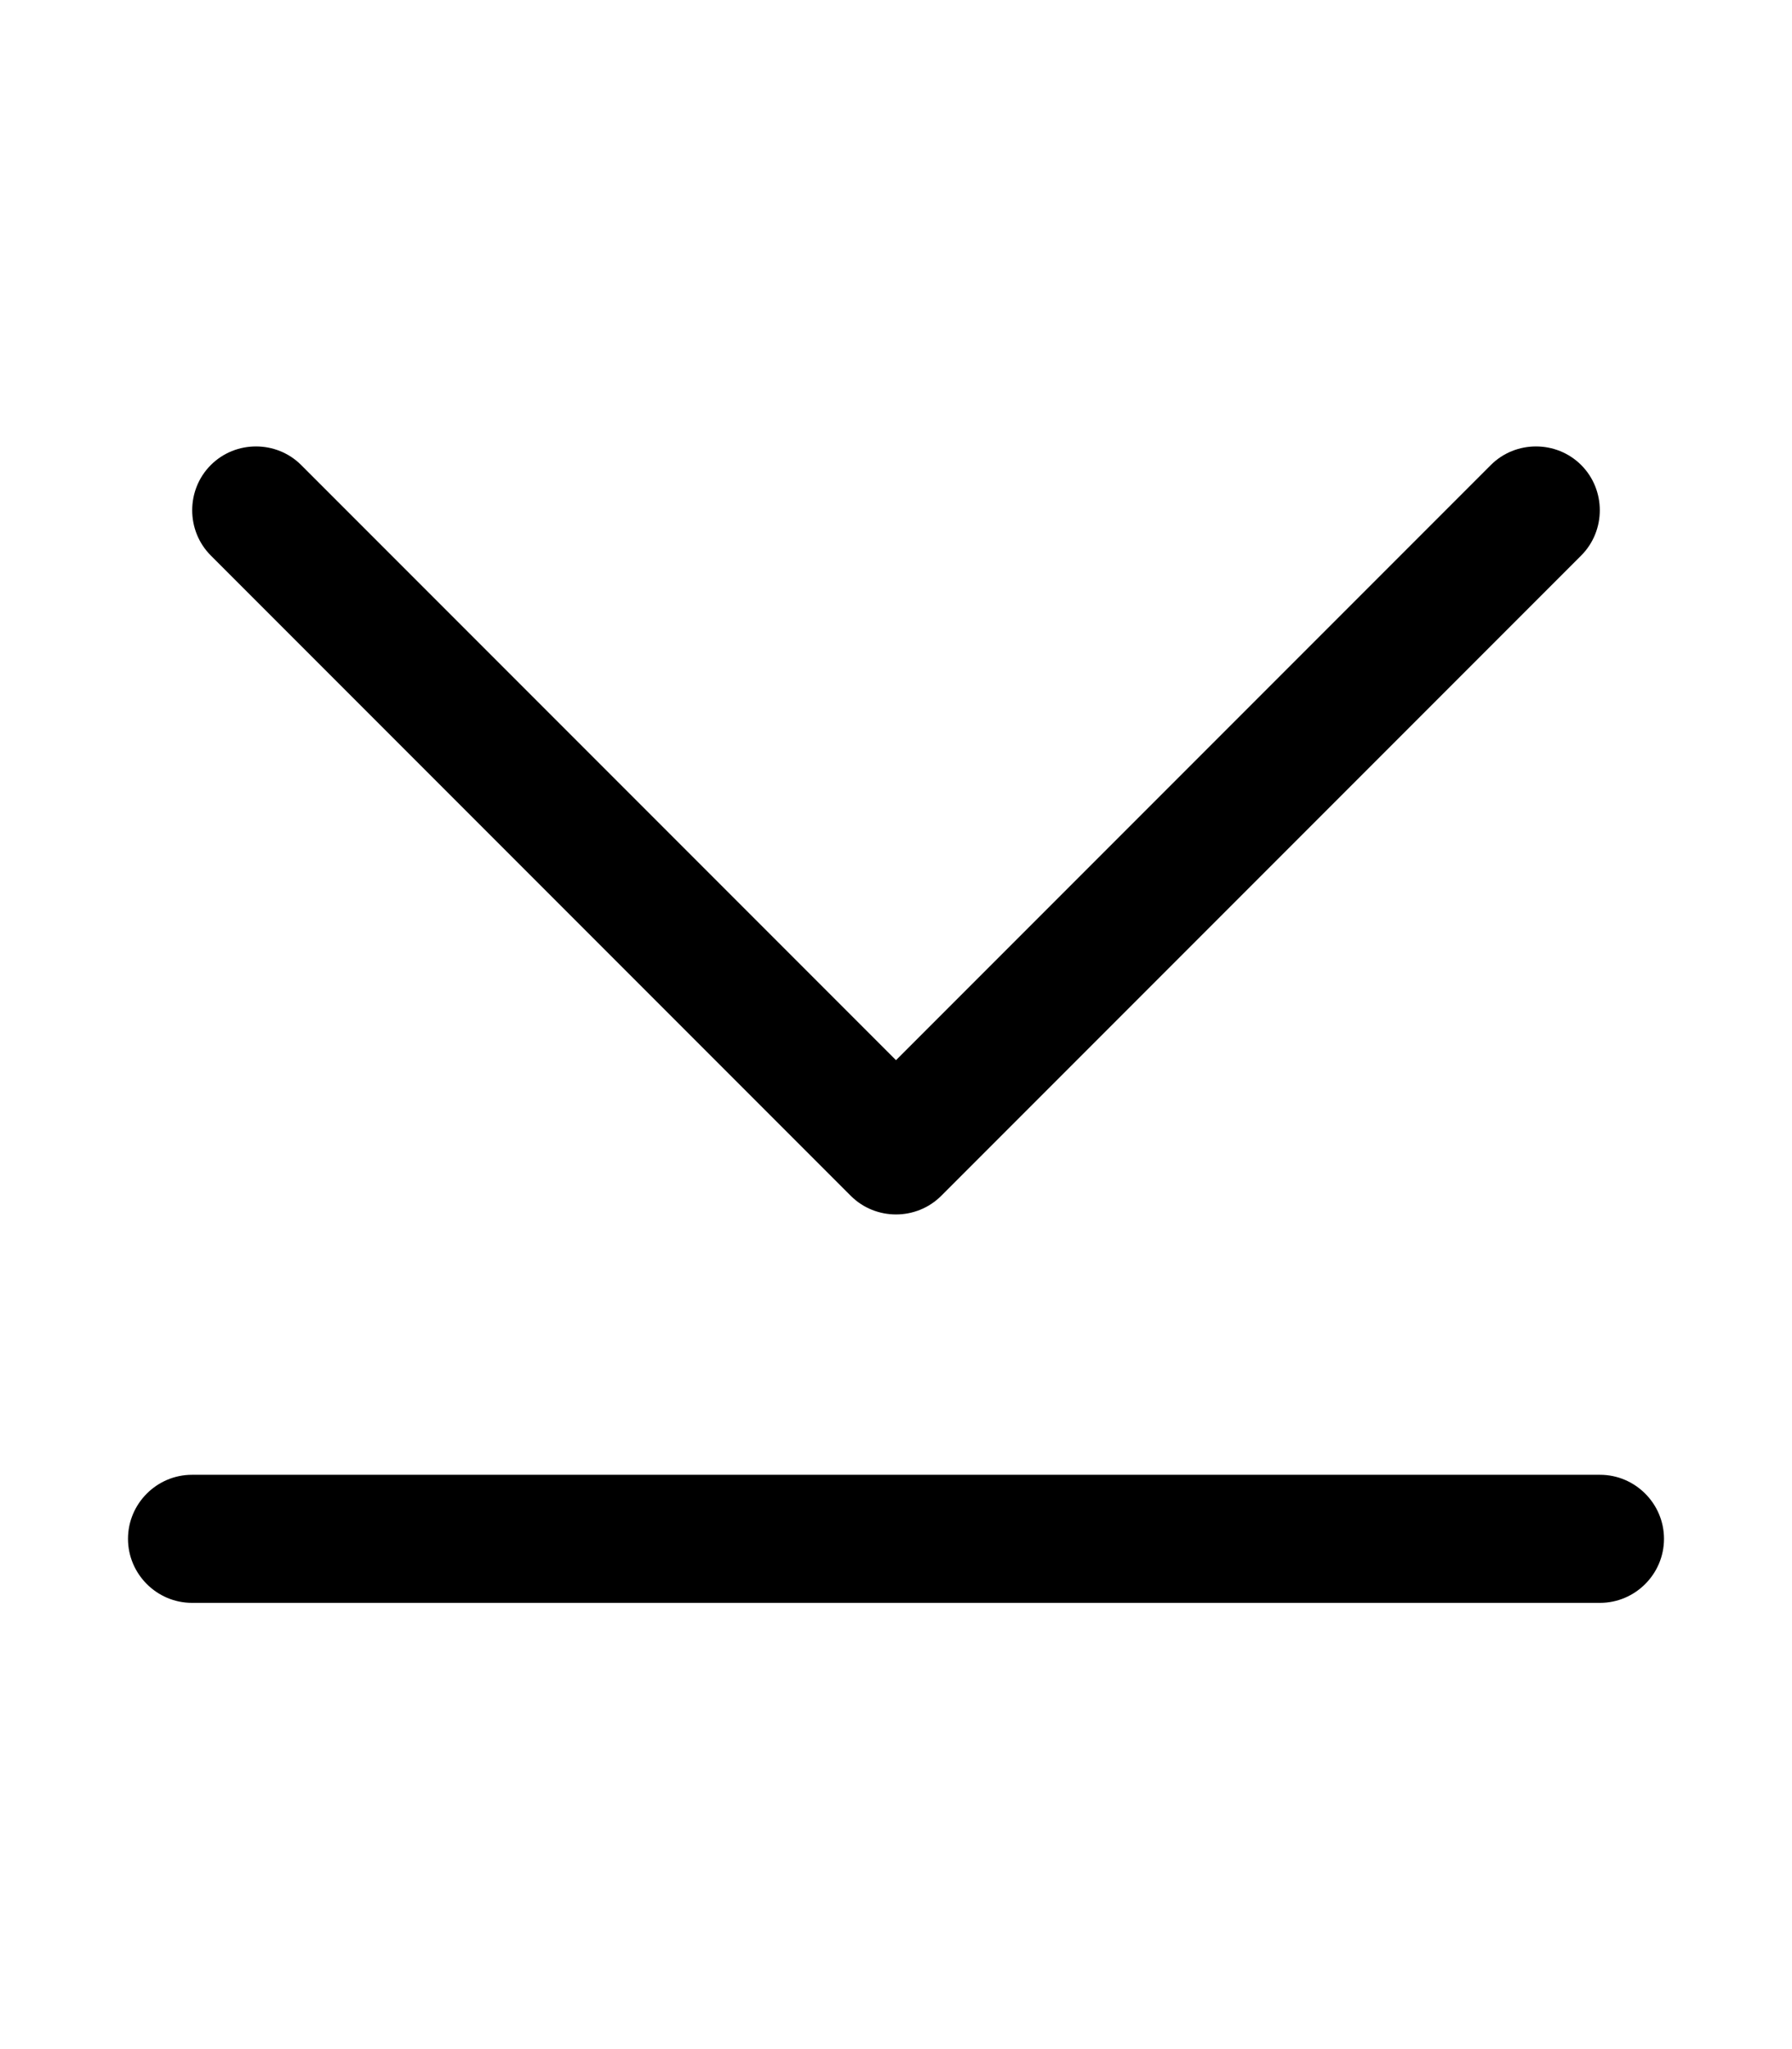 <?xml version="1.0" encoding="utf-8"?>
<!-- Generator: Adobe Illustrator 28.1.0, SVG Export Plug-In . SVG Version: 6.00 Build 0)  -->
<svg version="1.1" id="Layer_1" xmlns="http://www.w3.org/2000/svg" xmlns:xlink="http://www.w3.org/1999/xlink" x="0px" y="0px"
	 viewBox="0 0 448 512" style="enable-background:new 0 0 448 512;" xml:space="preserve">
<g>
	<path d="M212.7,298.8c6.2,6.2,16.4,6.2,22.6,0l160-160c6.2-6.2,6.2-16.4,0-22.6s-16.4-6.2-22.6,0L224,264.9L75.3,116.2
		c-6.2-6.2-16.4-6.2-22.6,0s-6.2,16.4,0,22.6L212.7,298.8L212.7,298.8z"/>
	<path d="M400,400.5H48c-8.8,0-16-7.2-16-16s7.2-16,16-16h352c8.8,0,16,7.2,16,16S408.8,400.5,400,400.5z"/>
</g>
</svg>
